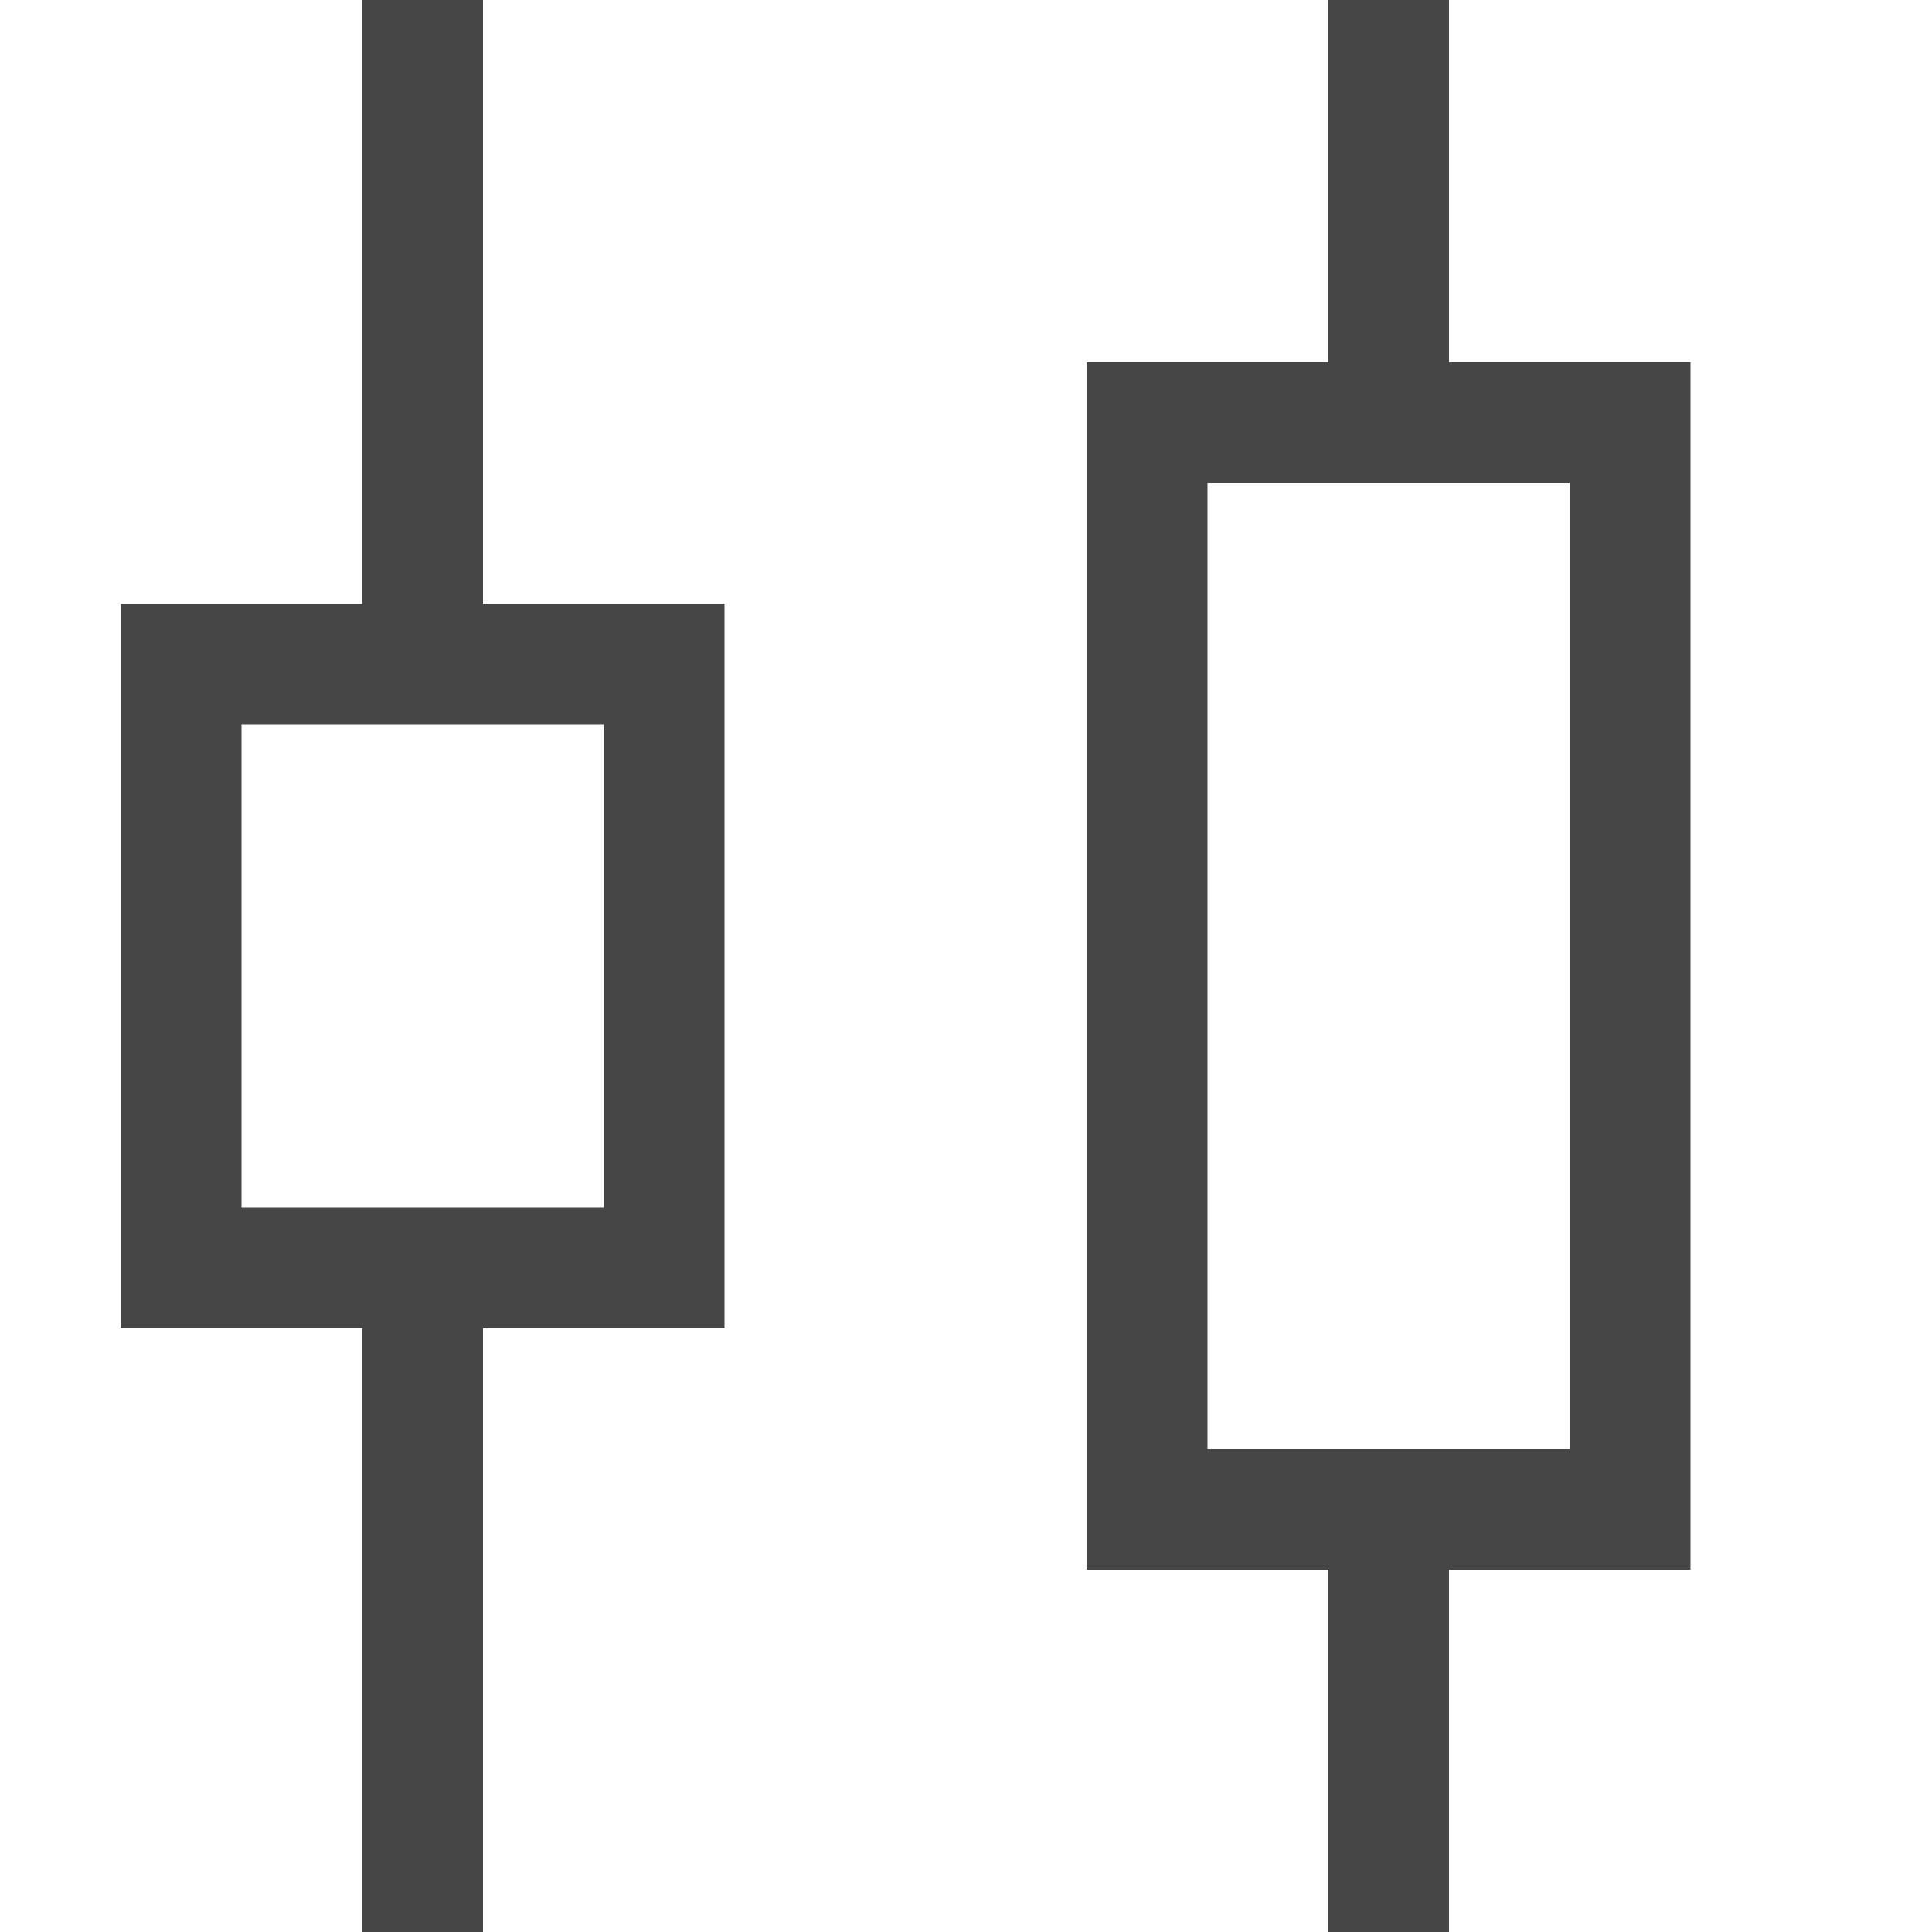 <svg version="1.1" id="Artwork" xmlns="http://www.w3.org/2000/svg" xmlns:xlink="http://www.w3.org/1999/xlink" x="0px" y="0px"
	 width="16px" height="16px" viewBox="0 0 16 16" enable-background="new 0 0 16 16" xml:space="preserve">
<path class="aw-theme-iconOutline" fill="#464646" d="M6,5H4V0H3v5H1v6h2v5h1v-5h2V5z M5,10H2V6h3V10z"/>
<path class="aw-theme-iconOutline" fill="#464646" d="M14,3h-2V0h-1v3H9v10h2v3h1v-3h2V3z M13,12h-3V4h3V12z"/>
</svg>
